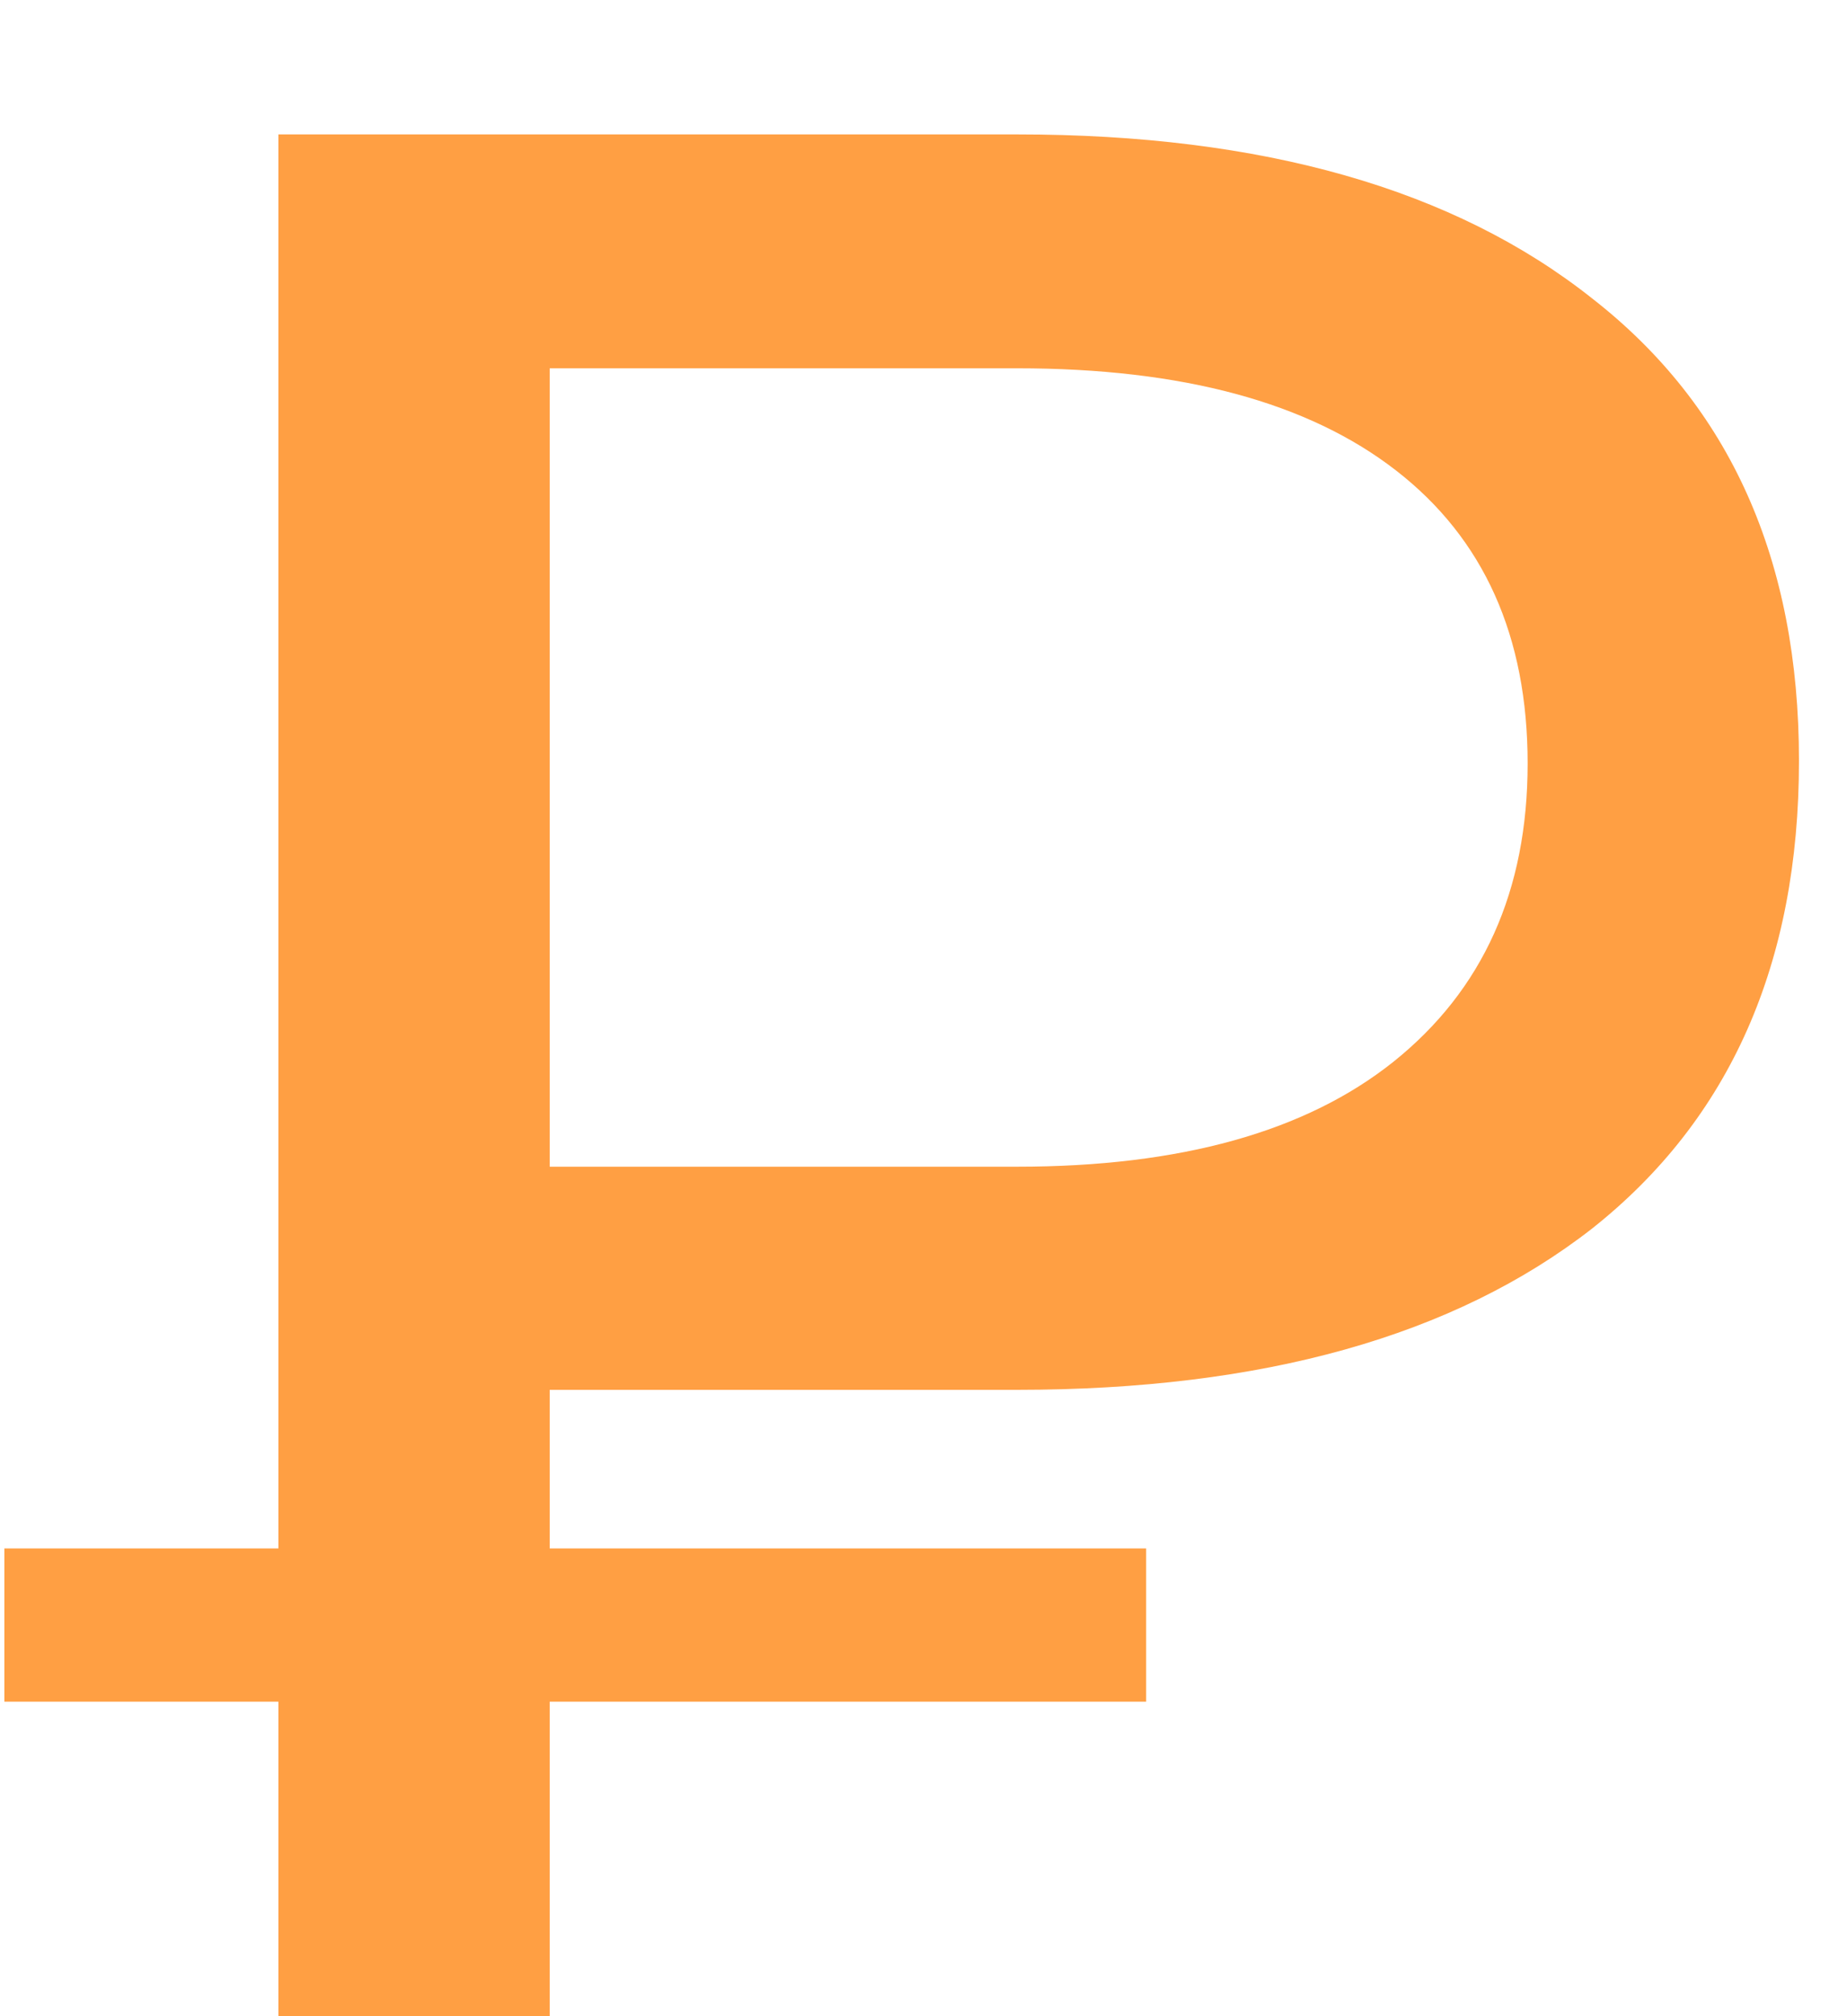 <svg width="11" height="12" viewBox="0 0 11 12" fill="none" xmlns="http://www.w3.org/2000/svg">
<path d="M3.274 8.272V9.216H6.826V10.128H3.274V12H1.658V10.128H0.026V9.216H1.658V0.8H6.058C7.52 0.8 8.661 1.125 9.482 1.776C10.304 2.416 10.714 3.333 10.714 4.528C10.714 5.733 10.304 6.661 9.482 7.312C8.661 7.952 7.52 8.272 6.058 8.272H3.274ZM9.098 4.544C9.098 3.787 8.837 3.205 8.314 2.8C7.792 2.395 7.04 2.192 6.058 2.192H3.274V6.944H6.058C7.029 6.944 7.776 6.736 8.298 6.32C8.832 5.893 9.098 5.301 9.098 4.544Z" fill="#FF9F43"/>
</svg>

